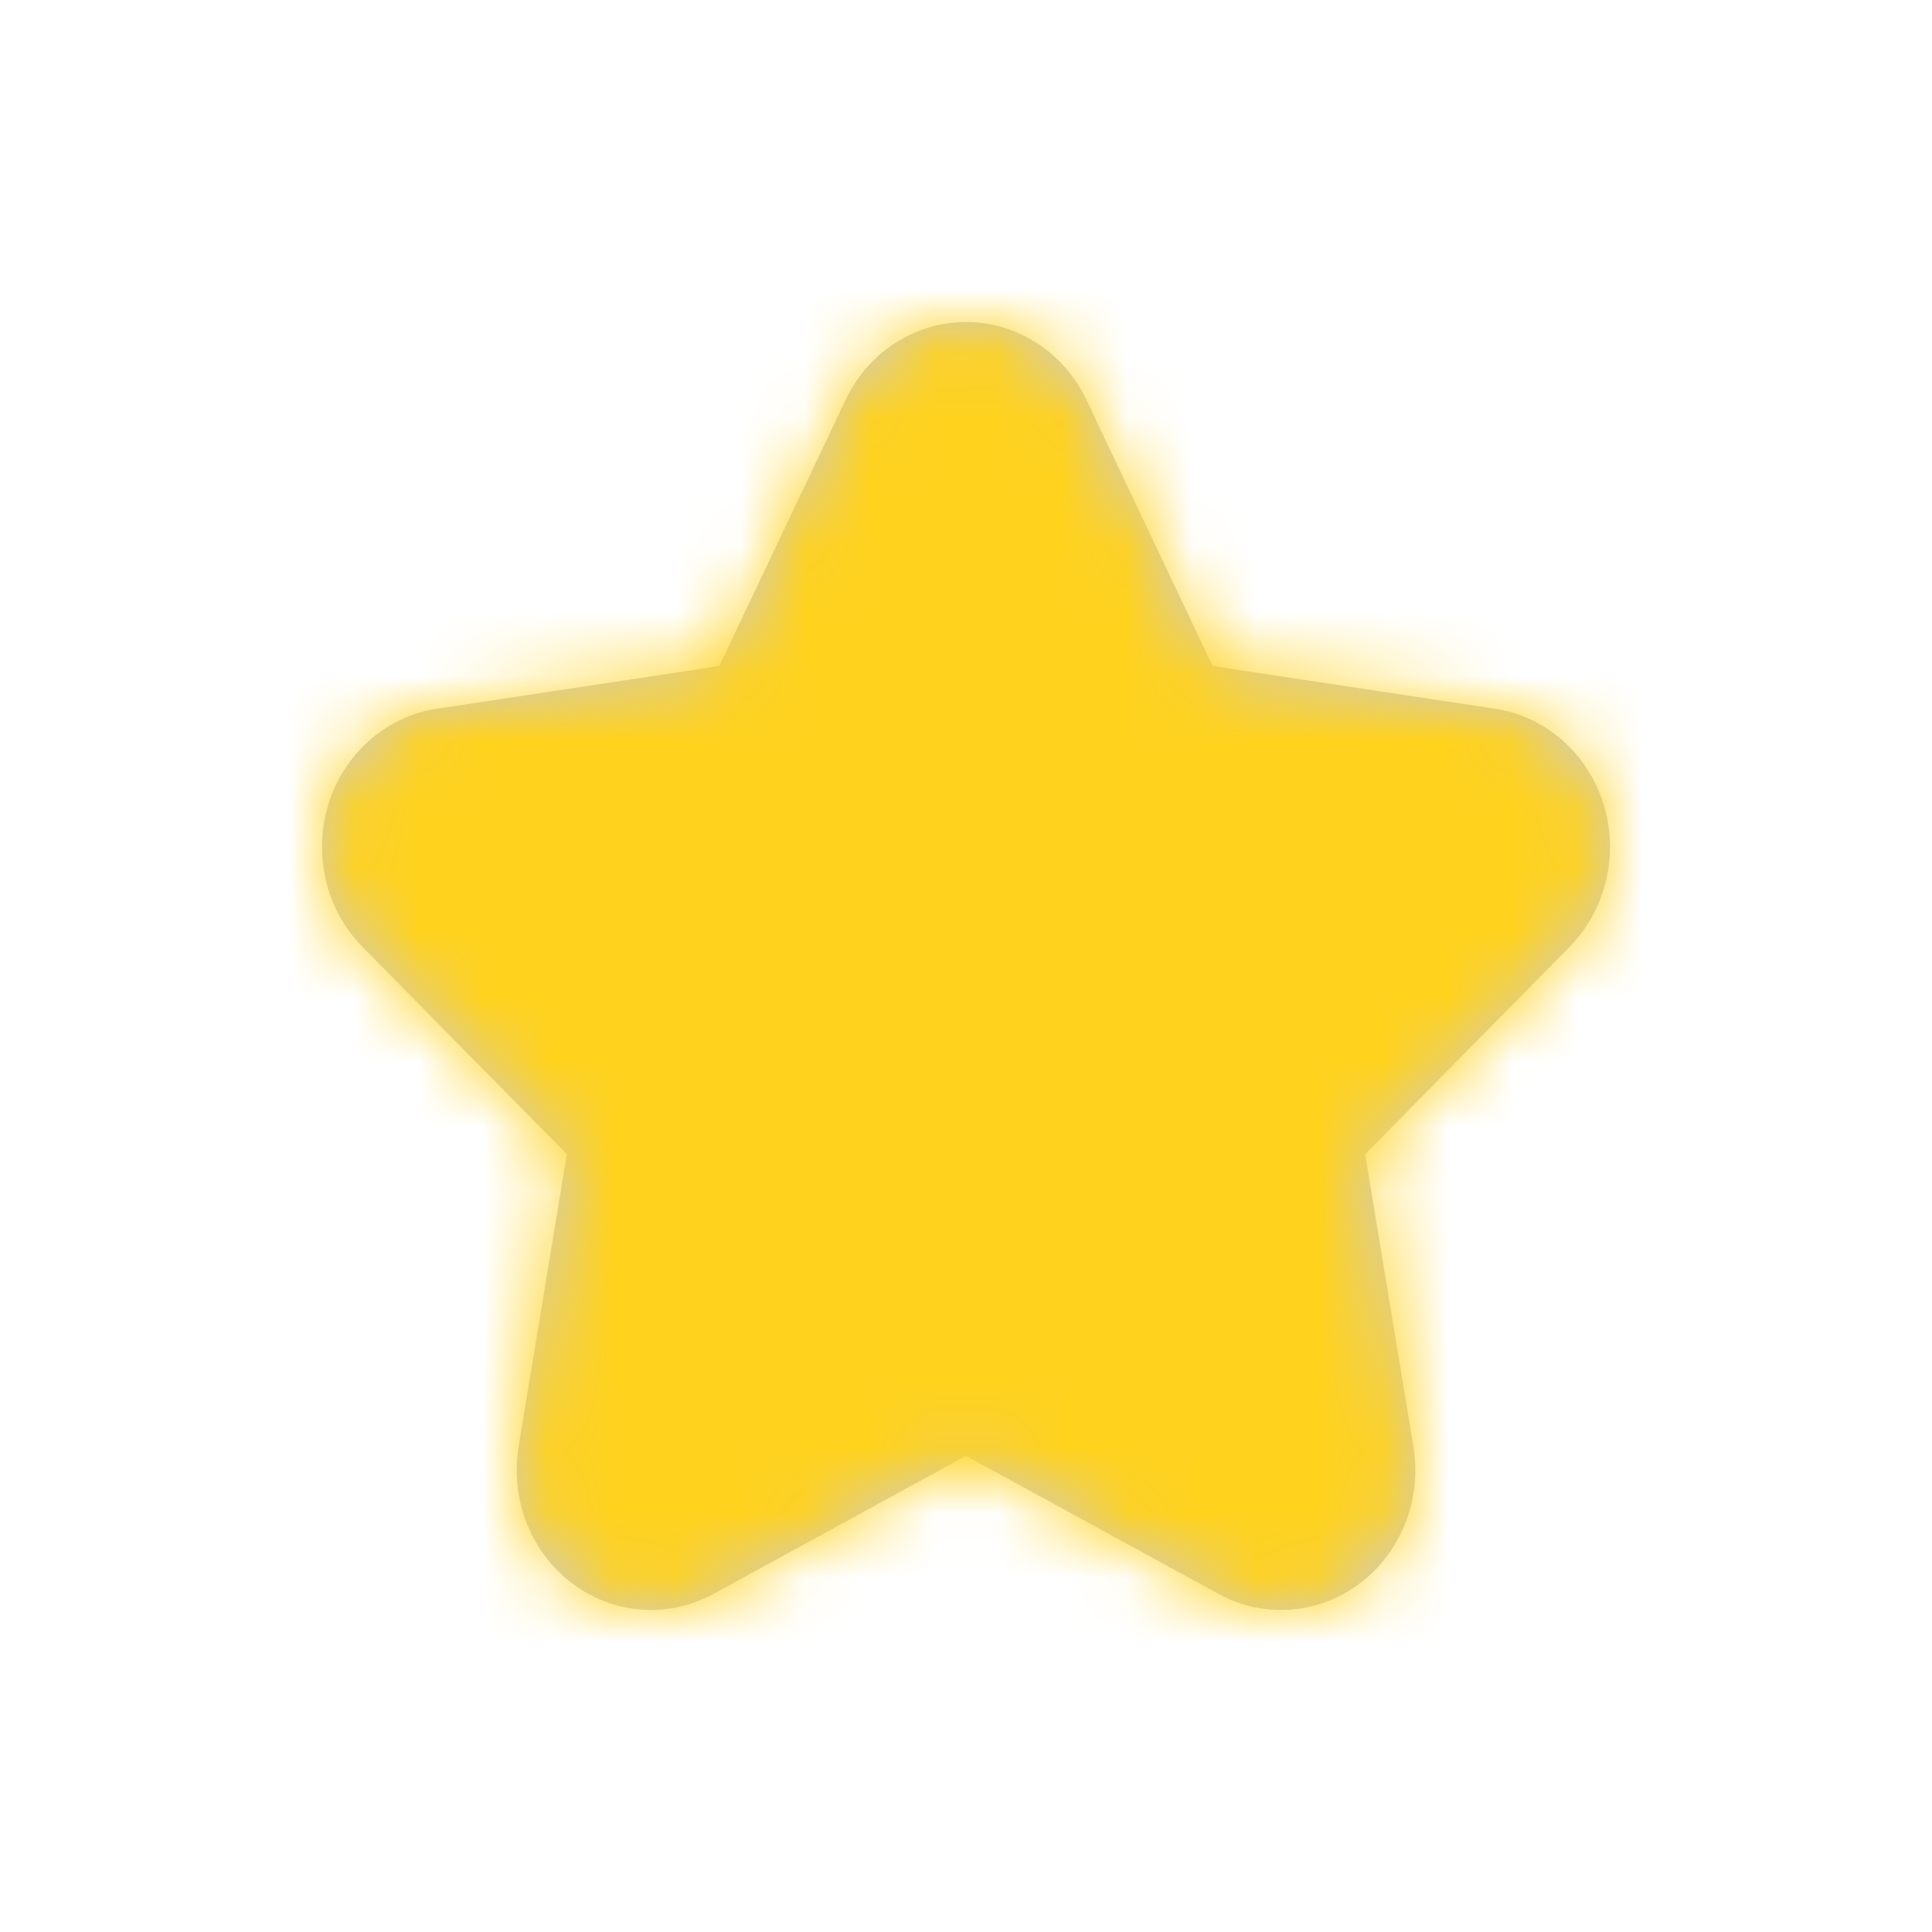 <svg width="30" height="30" viewBox="0 0 30 30" fill="none" xmlns="http://www.w3.org/2000/svg">
<path d="M15.923 5.224C16.334 5.436 16.667 5.782 16.87 6.21L18.83 10.342L23.214 11.005C24.354 11.177 25.144 12.278 24.978 13.463C24.912 13.936 24.698 14.372 24.37 14.705L21.198 17.922L21.947 22.463C22.141 23.644 21.379 24.766 20.244 24.968C19.792 25.049 19.327 24.972 18.921 24.75L15 22.606L11.079 24.75C10.059 25.308 8.799 24.9 8.263 23.84C8.049 23.417 7.976 22.934 8.053 22.463L8.802 17.922L5.63 14.705C4.805 13.869 4.788 12.495 5.592 11.637C5.912 11.296 6.332 11.073 6.786 11.005L11.169 10.342L13.13 6.21C13.639 5.135 14.89 4.694 15.923 5.224Z" fill="#CCCCCC"/>
<mask id="mask0_570_66657" style="mask-type:alpha" maskUnits="userSpaceOnUse" x="3" y="3" width="24" height="24">
<path d="M15.923 5.224C16.334 5.436 16.667 5.782 16.87 6.21L18.83 10.342L23.214 11.005C24.354 11.177 25.144 12.278 24.978 13.463C24.912 13.936 24.698 14.372 24.37 14.705L21.198 17.922L21.947 22.463C22.141 23.644 21.379 24.766 20.244 24.968C19.792 25.049 19.327 24.972 18.921 24.75L15 22.606L11.079 24.75C10.059 25.308 8.799 24.9 8.263 23.84C8.049 23.417 7.976 22.934 8.053 22.463L8.802 17.922L5.63 14.705C4.805 13.869 4.788 12.495 5.592 11.637C5.912 11.296 6.332 11.073 6.786 11.005L11.169 10.342L13.13 6.21C13.639 5.135 14.89 4.694 15.923 5.224Z" fill="#CCCCCC"/>
</mask>
<g mask="url(#mask0_570_66657)">
<rect width="30" height="30" fill="#FFD21E"/>
</g>
</svg>
